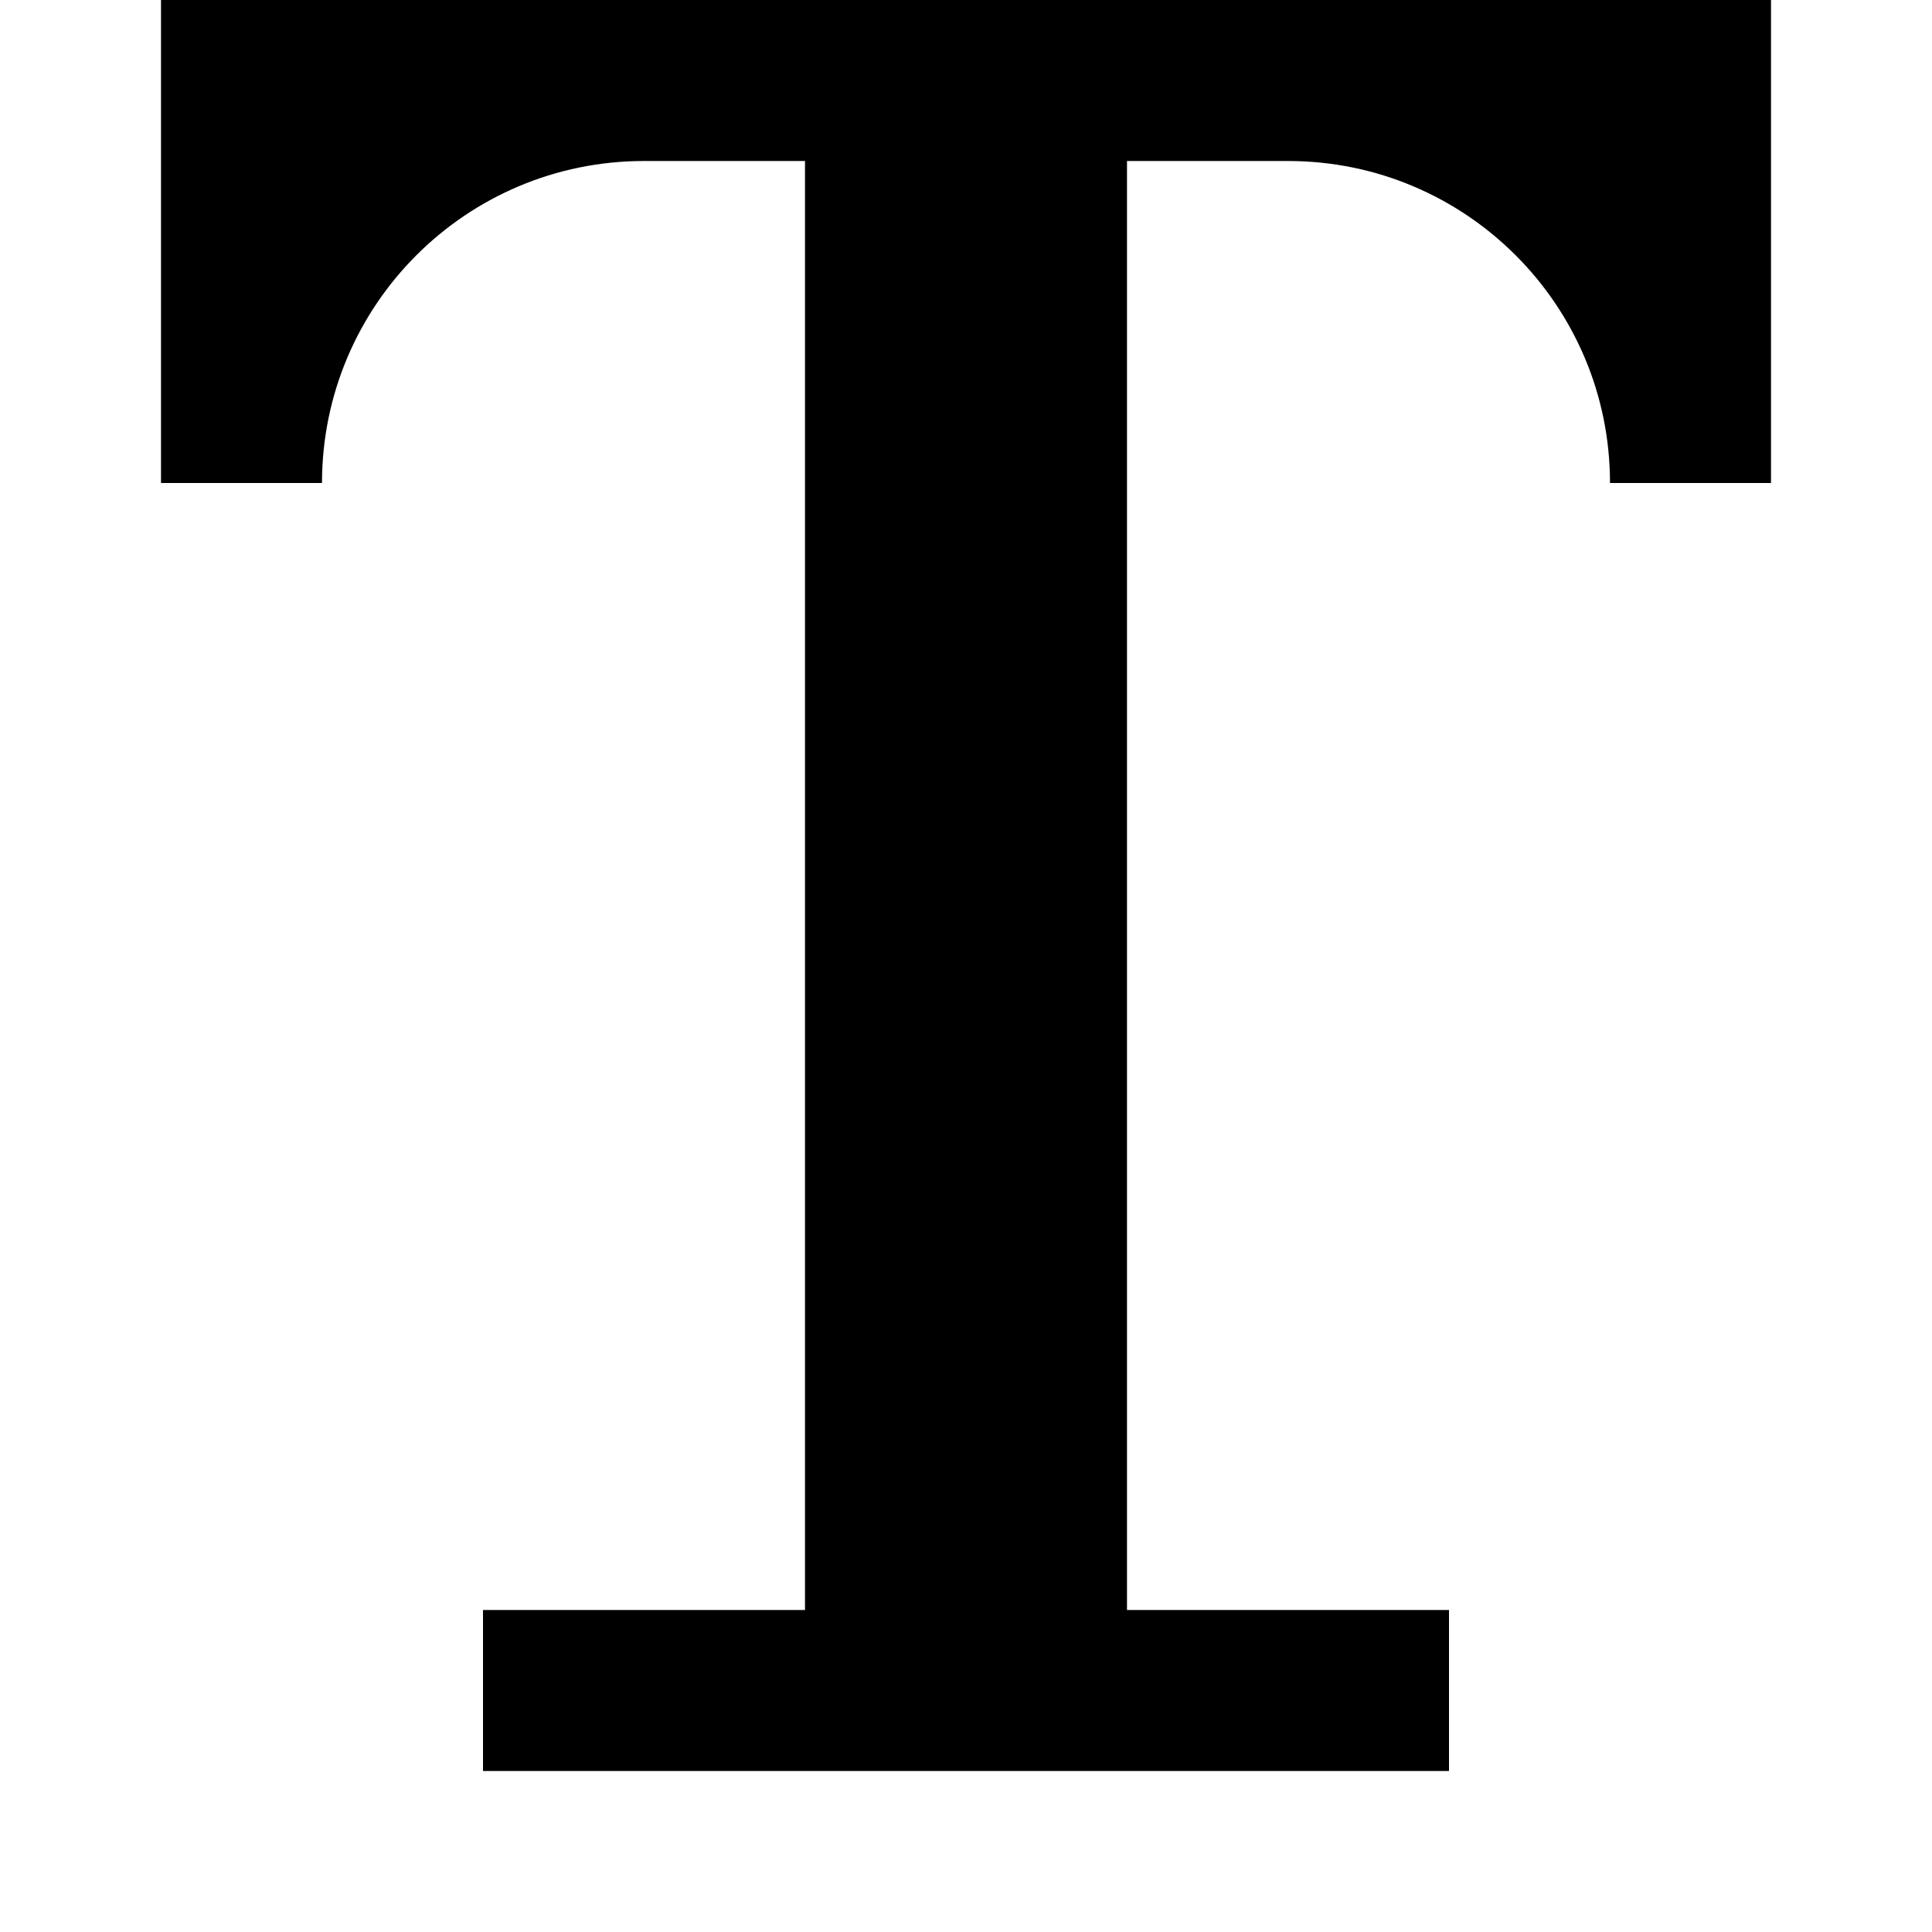 <svg xmlns="http://www.w3.org/2000/svg" xlink="http://www.w3.org/1999/xlink" width="12" height="12" viewBox="0 0 12 12"><path d="M1,0 L1,3 L2,3 C2,1.895 2.896,1 4,1 L5,1 L5,10 L3,10 L3,11 L9,11 L9,10 L7,10 L7,1 L8,1 C9.104,1 10,1.895 10,3 L11,3 L11,0 L1,0 Z"/></svg>

